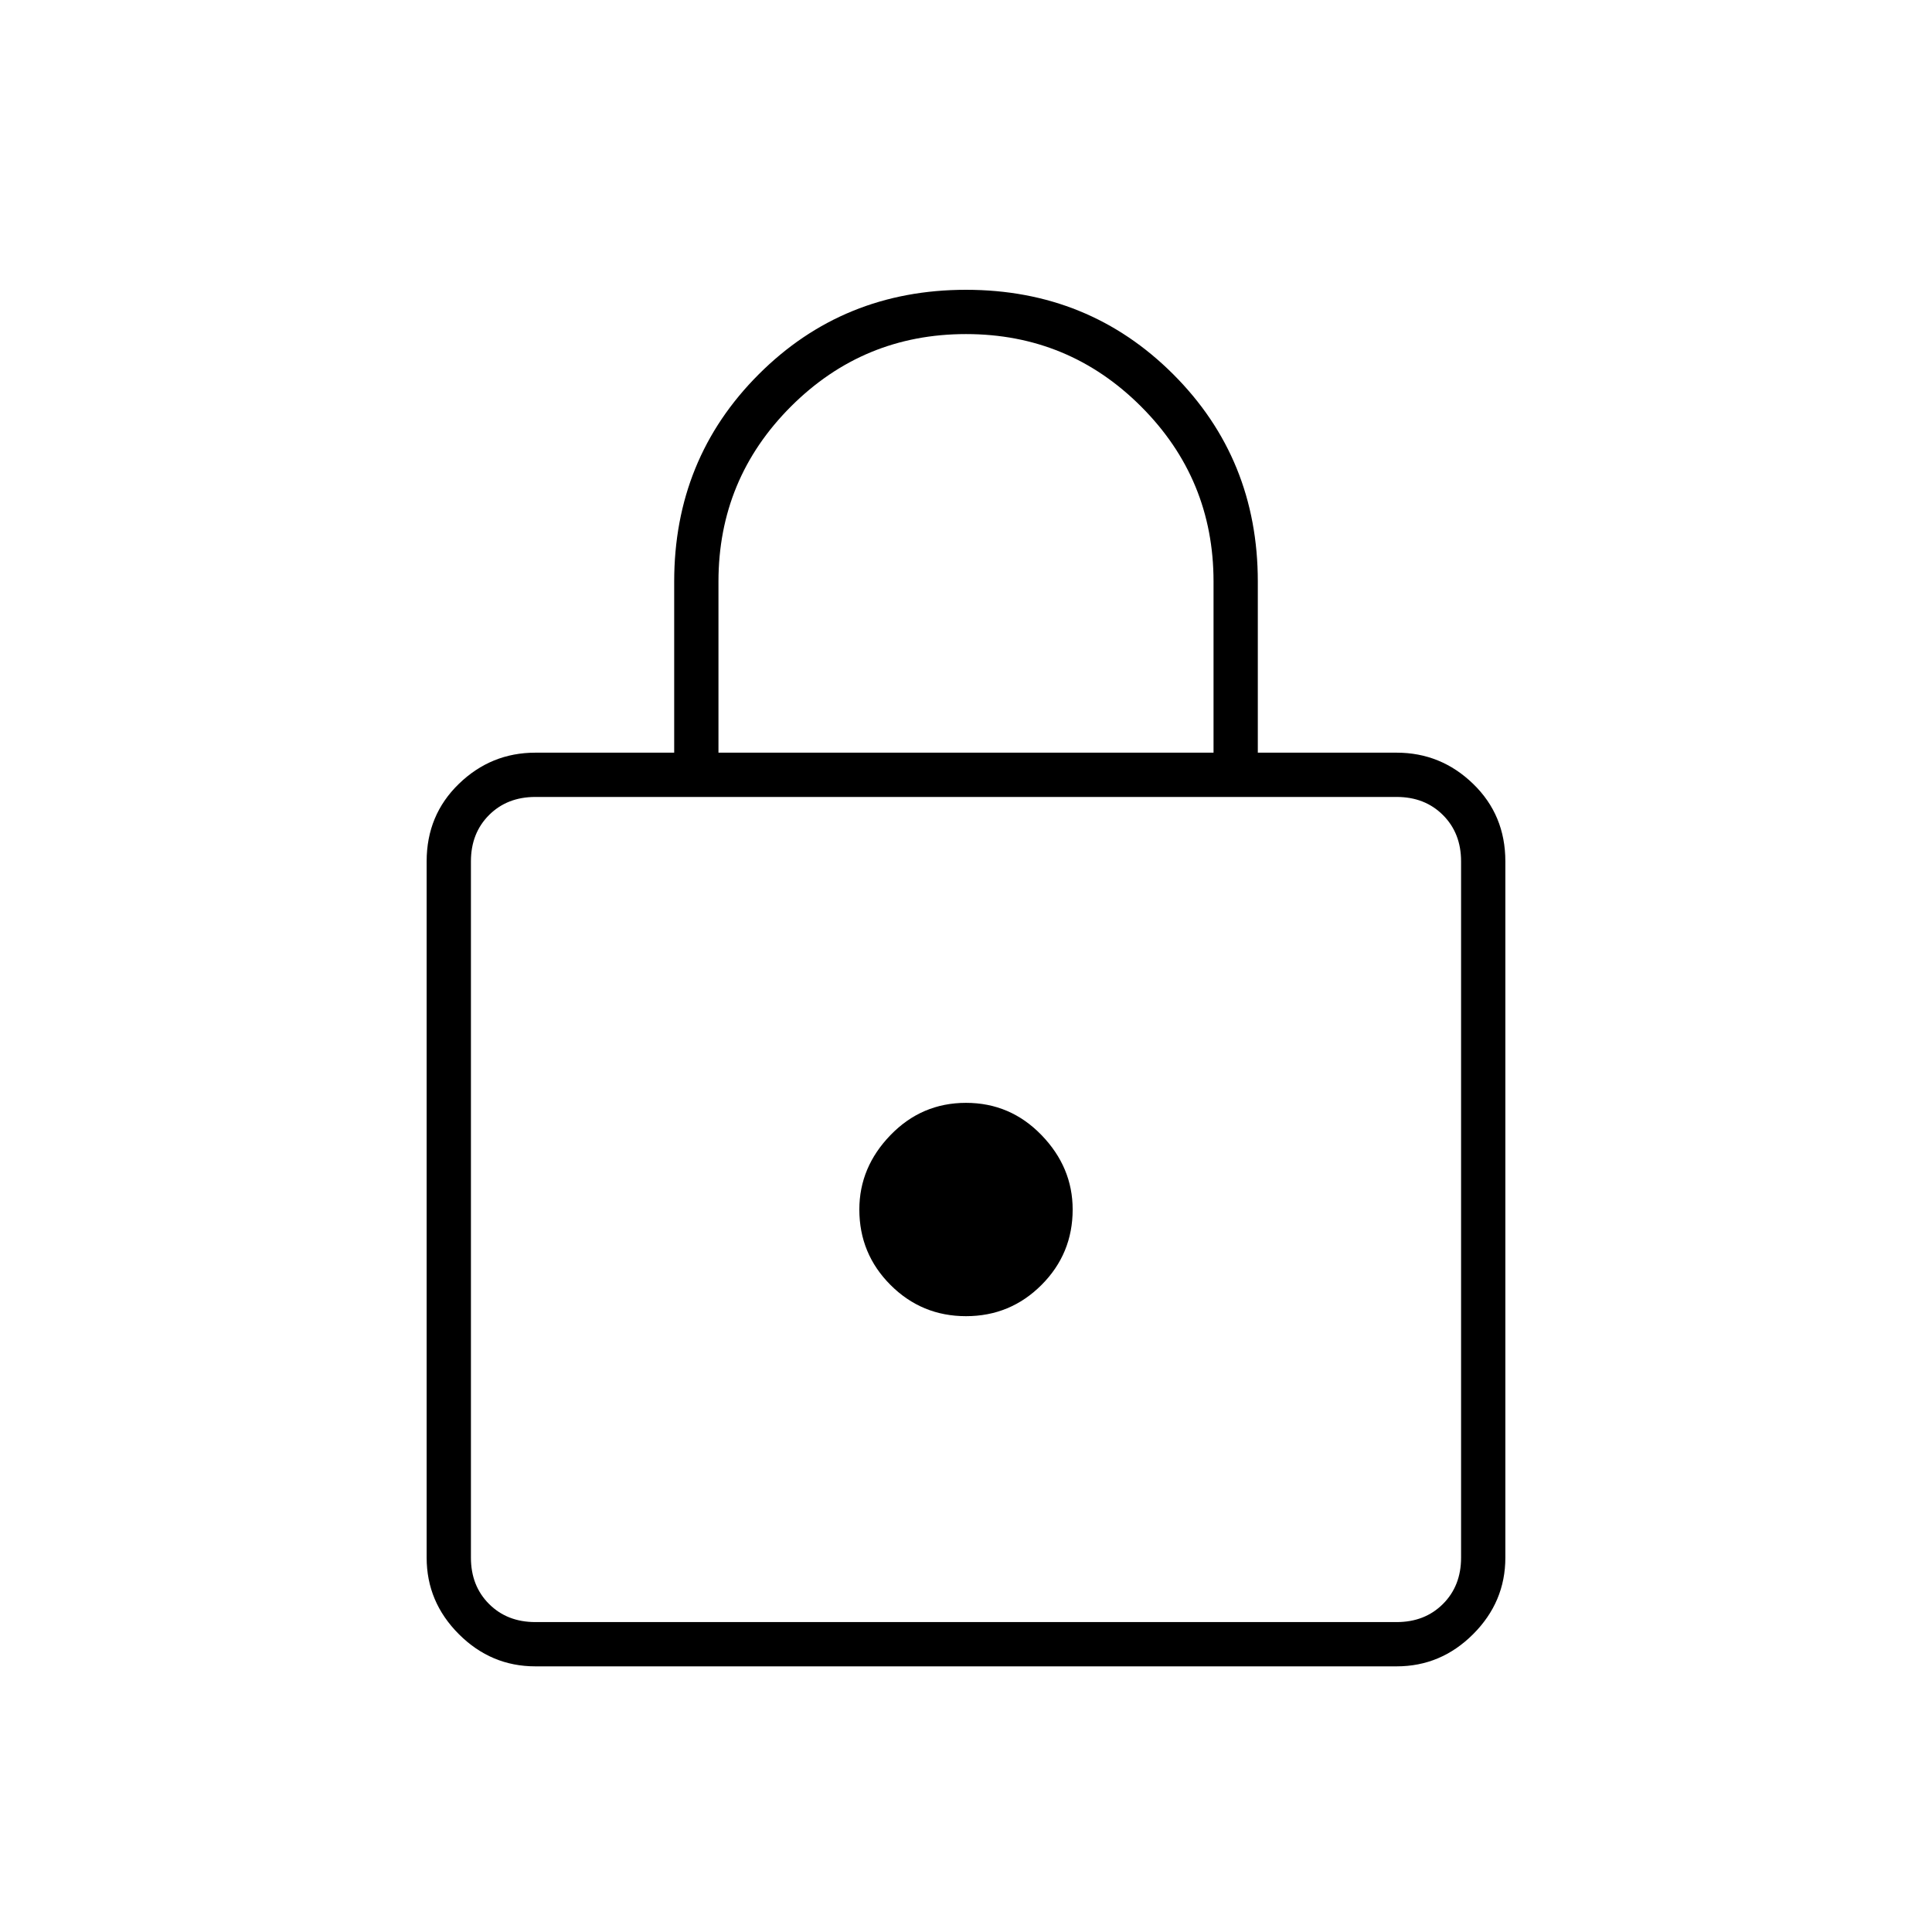 <svg xmlns="http://www.w3.org/2000/svg" height="48" width="48"><path d="M24 7.2Q27.05 7.2 29.15 9.3Q31.25 11.4 31.25 14.45V18.7H34.7Q35.8 18.7 36.6 19.475Q37.4 20.25 37.4 21.4V38.7Q37.4 39.8 36.6 40.6Q35.8 41.4 34.7 41.4H13.3Q12.2 41.4 11.4 40.6Q10.6 39.8 10.6 38.7V21.4Q10.6 20.25 11.4 19.475Q12.2 18.7 13.3 18.7H16.75V14.45Q16.75 11.4 18.85 9.3Q20.95 7.2 24 7.2ZM24 8.3Q21.45 8.3 19.65 10.1Q17.85 11.9 17.85 14.45V18.7H30.15V14.45Q30.15 11.9 28.35 10.1Q26.55 8.3 24 8.3ZM13.3 40.3H34.7Q35.4 40.3 35.85 39.85Q36.3 39.4 36.3 38.7V21.4Q36.3 20.7 35.85 20.25Q35.4 19.8 34.7 19.8H13.3Q12.6 19.8 12.15 20.25Q11.7 20.7 11.7 21.4V38.7Q11.7 39.4 12.15 39.85Q12.6 40.3 13.3 40.3ZM24 27.4Q22.9 27.4 22.125 28.2Q21.35 29 21.35 30.05Q21.35 31.15 22.125 31.925Q22.9 32.7 24 32.7Q25.1 32.7 25.875 31.925Q26.65 31.15 26.65 30.05Q26.65 29 25.875 28.2Q25.1 27.4 24 27.4ZM11.7 19.8Q11.7 19.8 11.7 20.25Q11.7 20.7 11.7 21.4V38.7Q11.7 39.4 11.7 39.85Q11.7 40.3 11.7 40.3Q11.7 40.3 11.7 39.85Q11.7 39.4 11.7 38.7V21.4Q11.7 20.7 11.7 20.25Q11.7 19.8 11.7 19.8Z"/></svg>